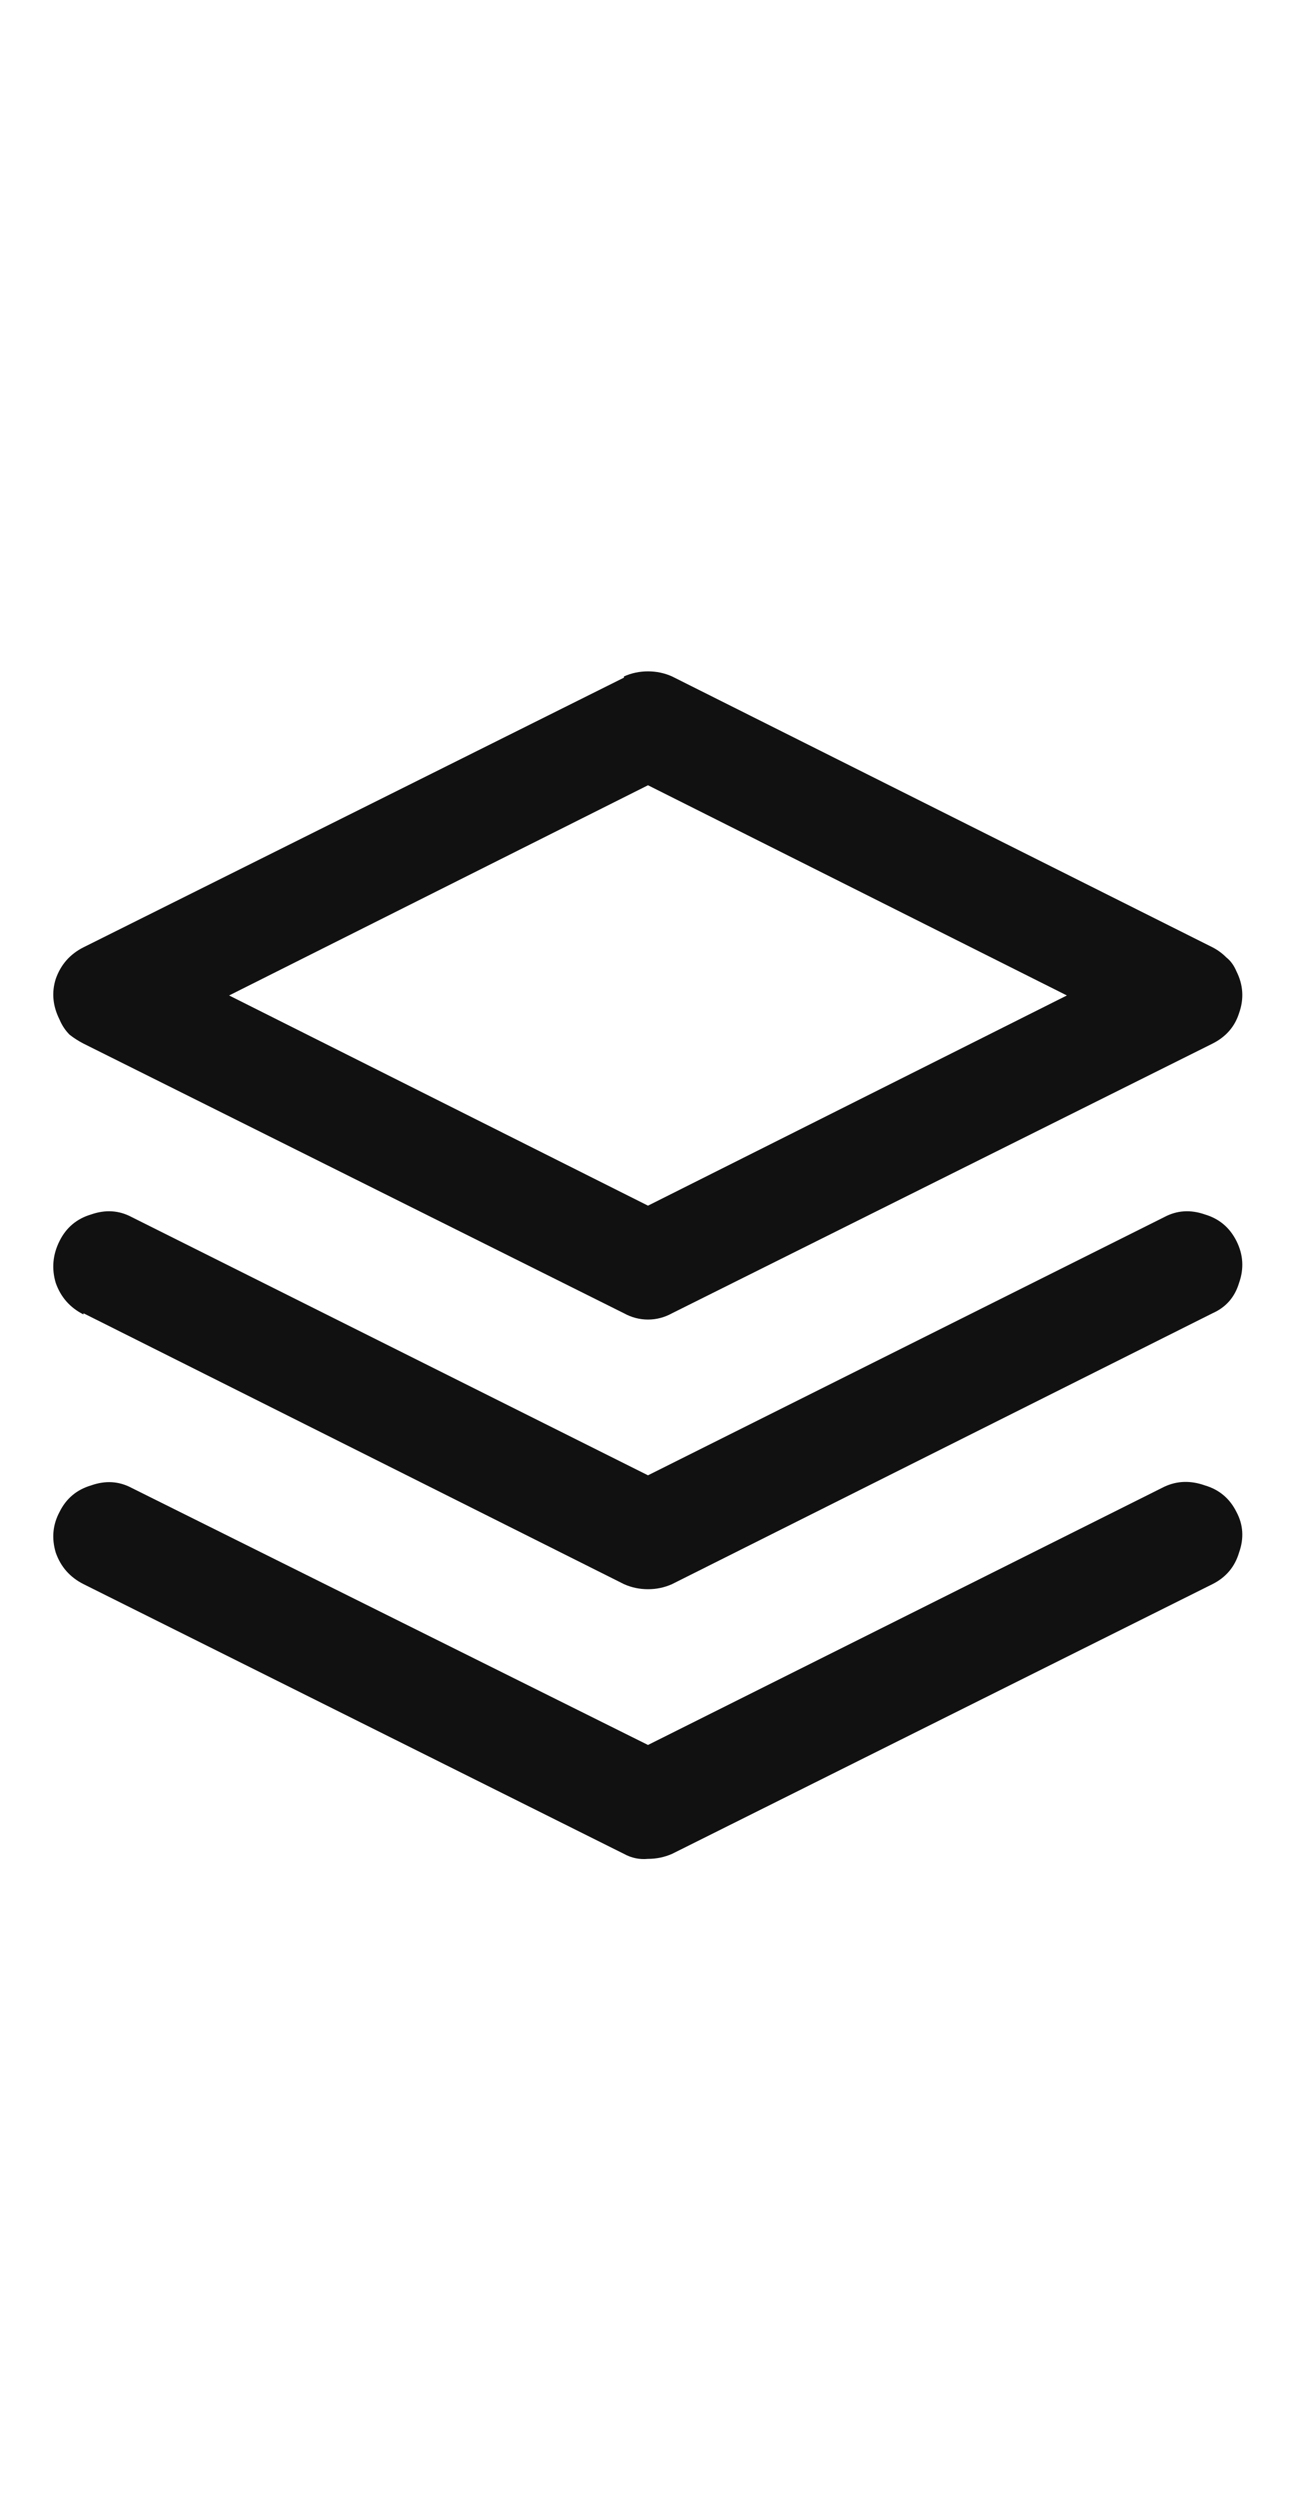 <svg height="27" viewBox="0 0 14 14" fill="none" xmlns="http://www.w3.org/2000/svg">
                      <path d="M7 1.98L11.525 4.25L7 6.52L2.475 4.25L7 1.98ZM6.74 0.818L0.902 3.73C0.757 3.803 0.656 3.917 0.602 4.072C0.556 4.218 0.57 4.364 0.643 4.51C0.67 4.574 0.706 4.628 0.752 4.674C0.798 4.71 0.848 4.742 0.902 4.77L6.74 7.682C6.822 7.727 6.909 7.75 7 7.75C7.091 7.75 7.178 7.727 7.26 7.682L13.098 4.77C13.243 4.697 13.339 4.587 13.385 4.441C13.44 4.286 13.43 4.136 13.357 3.99C13.33 3.926 13.294 3.876 13.248 3.84C13.203 3.794 13.152 3.758 13.098 3.73L7.26 0.805C7.178 0.768 7.091 0.75 7 0.75C6.909 0.75 6.822 0.768 6.74 0.805V0.818ZM0.902 10.607L6.74 13.52C6.822 13.565 6.909 13.583 7 13.574C7.091 13.574 7.178 13.556 7.26 13.52L13.098 10.607C13.243 10.534 13.339 10.421 13.385 10.266C13.44 10.111 13.43 9.965 13.357 9.828C13.284 9.682 13.171 9.587 13.016 9.541C12.861 9.486 12.715 9.491 12.578 9.555L7 12.344L1.422 9.568C1.285 9.495 1.139 9.486 0.984 9.541C0.829 9.587 0.715 9.682 0.643 9.828C0.57 9.965 0.556 10.111 0.602 10.266C0.656 10.421 0.757 10.534 0.902 10.607ZM0.902 7.682L6.74 10.607C6.822 10.644 6.909 10.662 7 10.662C7.091 10.662 7.178 10.644 7.26 10.607L13.098 7.682C13.243 7.618 13.339 7.508 13.385 7.354C13.44 7.199 13.43 7.048 13.357 6.902C13.284 6.757 13.171 6.661 13.016 6.615C12.861 6.561 12.715 6.57 12.578 6.643L7 9.432L1.422 6.643C1.285 6.57 1.139 6.561 0.984 6.615C0.829 6.661 0.715 6.757 0.643 6.902C0.57 7.048 0.556 7.199 0.602 7.354C0.656 7.508 0.757 7.622 0.902 7.695V7.682Z" fill="#111111"/>
                    </svg>